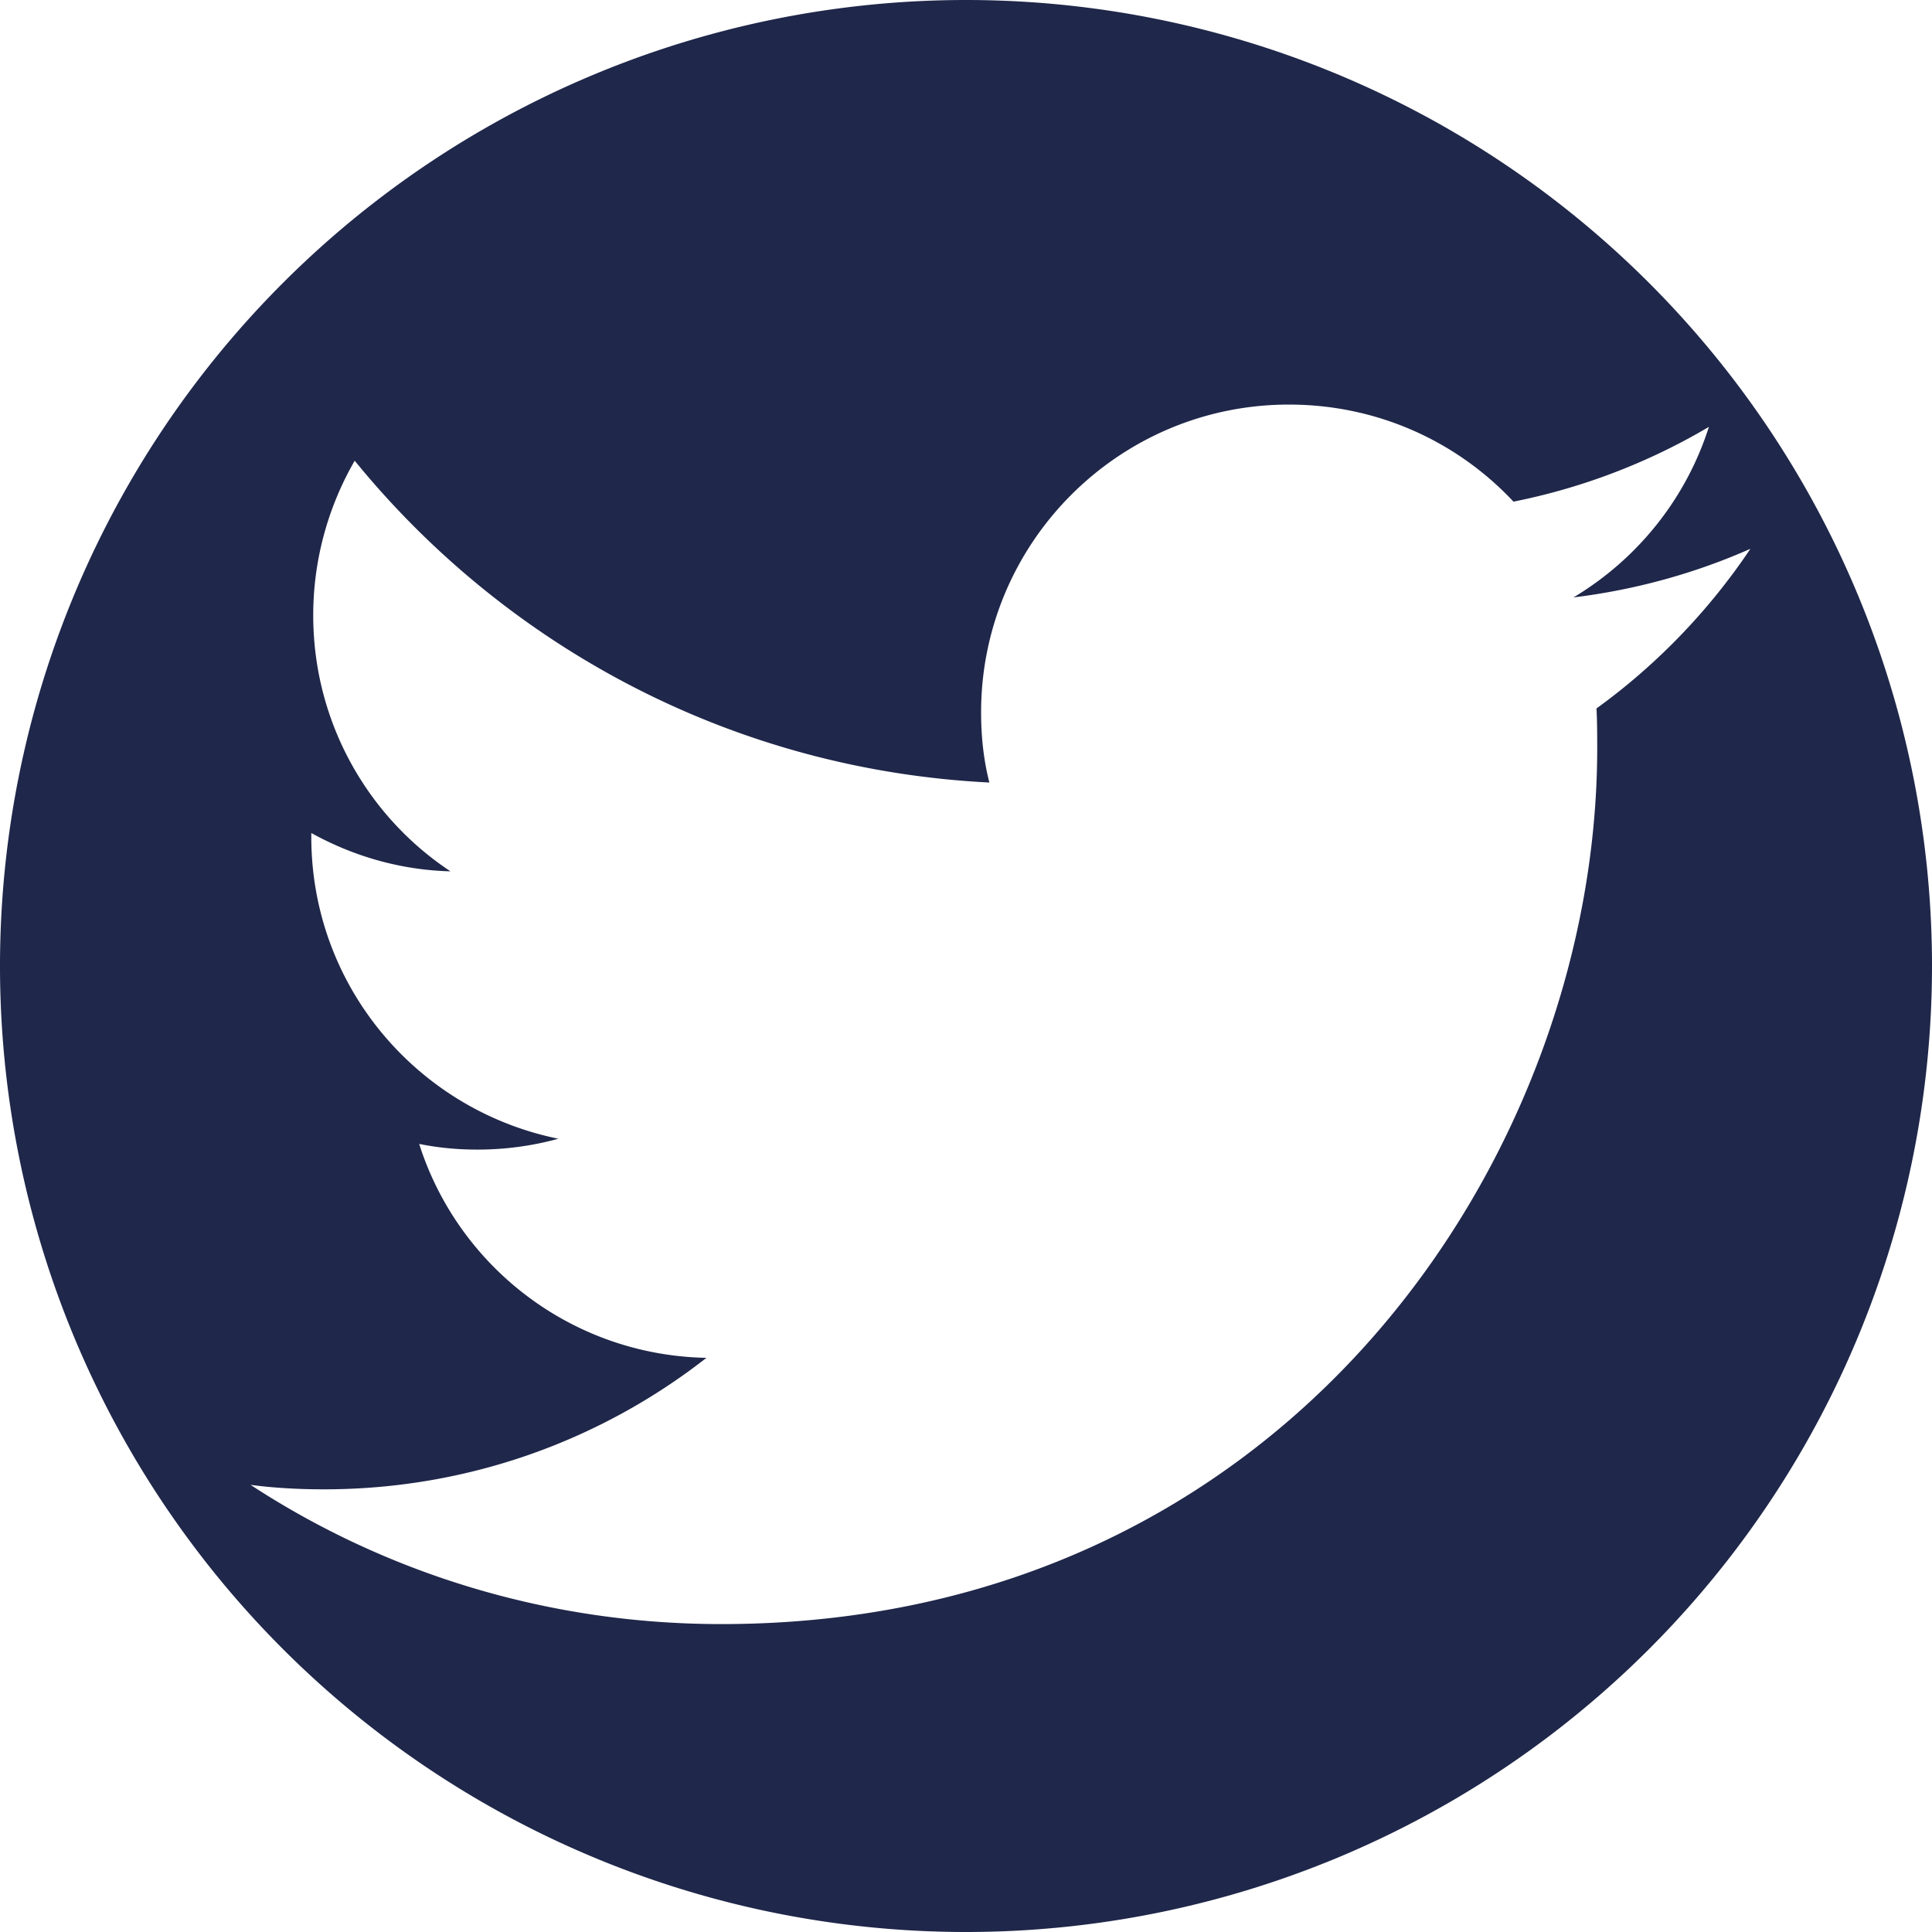 <?xml version="1.0" encoding="UTF-8" standalone="no"?>
<!-- Generator: Adobe Illustrator 24.2.3, SVG Export Plug-In . SVG Version: 6.00 Build 0)  -->

<svg
   width="32"
   height="32"
   version="1.1"
   id="Layer_1"
   x="0px"
   y="0px"
   viewBox="0 0 400 400"
   style="enable-background:new 0 0 400 400;"
   xml:space="preserve"
   sodipodi:docname="twitter_logo.svg"
   inkscape:version="1.1 (1:1.1+202105261517+ce6663b3b7)"
   xmlns:inkscape="http://www.inkscape.org/namespaces/inkscape"
   xmlns:sodipodi="http://sodipodi.sourceforge.net/DTD/sodipodi-0.dtd"
   xmlns="http://www.w3.org/2000/svg"
   xmlns:svg="http://www.w3.org/2000/svg"><sodipodi:namedview
   id="namedview9"
   pagecolor="#ffffff"
   bordercolor="#666666"
   borderopacity="1.0"
   inkscape:pageshadow="2"
   inkscape:pageopacity="0.0"
   inkscape:pagecheckerboard="0"
   showgrid="false"
   inkscape:zoom="25.65625"
   inkscape:cx="15.980512"
   inkscape:cy="15.980512"
   inkscape:window-width="2560"
   inkscape:window-height="1386"
   inkscape:window-x="1080"
   inkscape:window-y="26"
   inkscape:window-maximized="1"
   inkscape:current-layer="Layer_1" /><defs
   id="defs13" />
<style
   type="text/css"
   id="style2">
	.st0{fill:#1B9DF0;}
	.st1{fill:#FFF155;}
</style>
<g
   id="Dark_Blue"
   style="fill:#1f274a;fill-opacity:1">
	<path
   id="circle4"
   style="fill:#1f274a;fill-opacity:1;stroke-width:0.08"
   class="st0"
   d="M 16 0 A 16 16 0 0 0 0 16 A 16 16 0 0 0 16 32 A 16 16 0 0 0 32 16 A 16 16 0 0 0 16 0 z M 21.348 6.701 C 22.818 6.701 24.138 7.315 25.068 8.309 C 26.232 8.076 27.321 7.652 28.305 7.07 C 27.924 8.265 27.12 9.26 26.062 9.895 C 27.099 9.768 28.083 9.492 28.992 9.09 C 28.305 10.116 27.437 11.015 26.443 11.734 C 26.454 11.946 26.455 12.169 26.455 12.391 C 26.455 19.127 21.326 26.9 11.945 26.9 C 9.069 26.9 6.382 26.053 4.15 24.594 C 4.552 24.647 4.955 24.668 5.367 24.668 C 7.757 24.668 9.956 23.854 11.701 22.49 C 9.47 22.448 7.588 20.978 6.943 18.947 C 7.261 19.011 7.578 19.041 7.906 19.041 C 8.372 19.041 8.825 18.978 9.248 18.861 C 6.911 18.385 5.156 16.334 5.156 13.859 L 5.156 13.797 C 5.844 14.178 6.625 14.41 7.461 14.432 C 6.086 13.522 5.188 11.957 5.188 10.191 C 5.188 9.261 5.441 8.382 5.875 7.631 C 8.392 10.719 12.146 12.749 16.387 12.961 C 16.292 12.591 16.25 12.201 16.25 11.799 C 16.25 8.986 18.535 6.701 21.348 6.701 z "
   transform="scale(12.5)" />
</g>
<g
   id="Logo__x2014__FIXED">
	
</g>
</svg>

